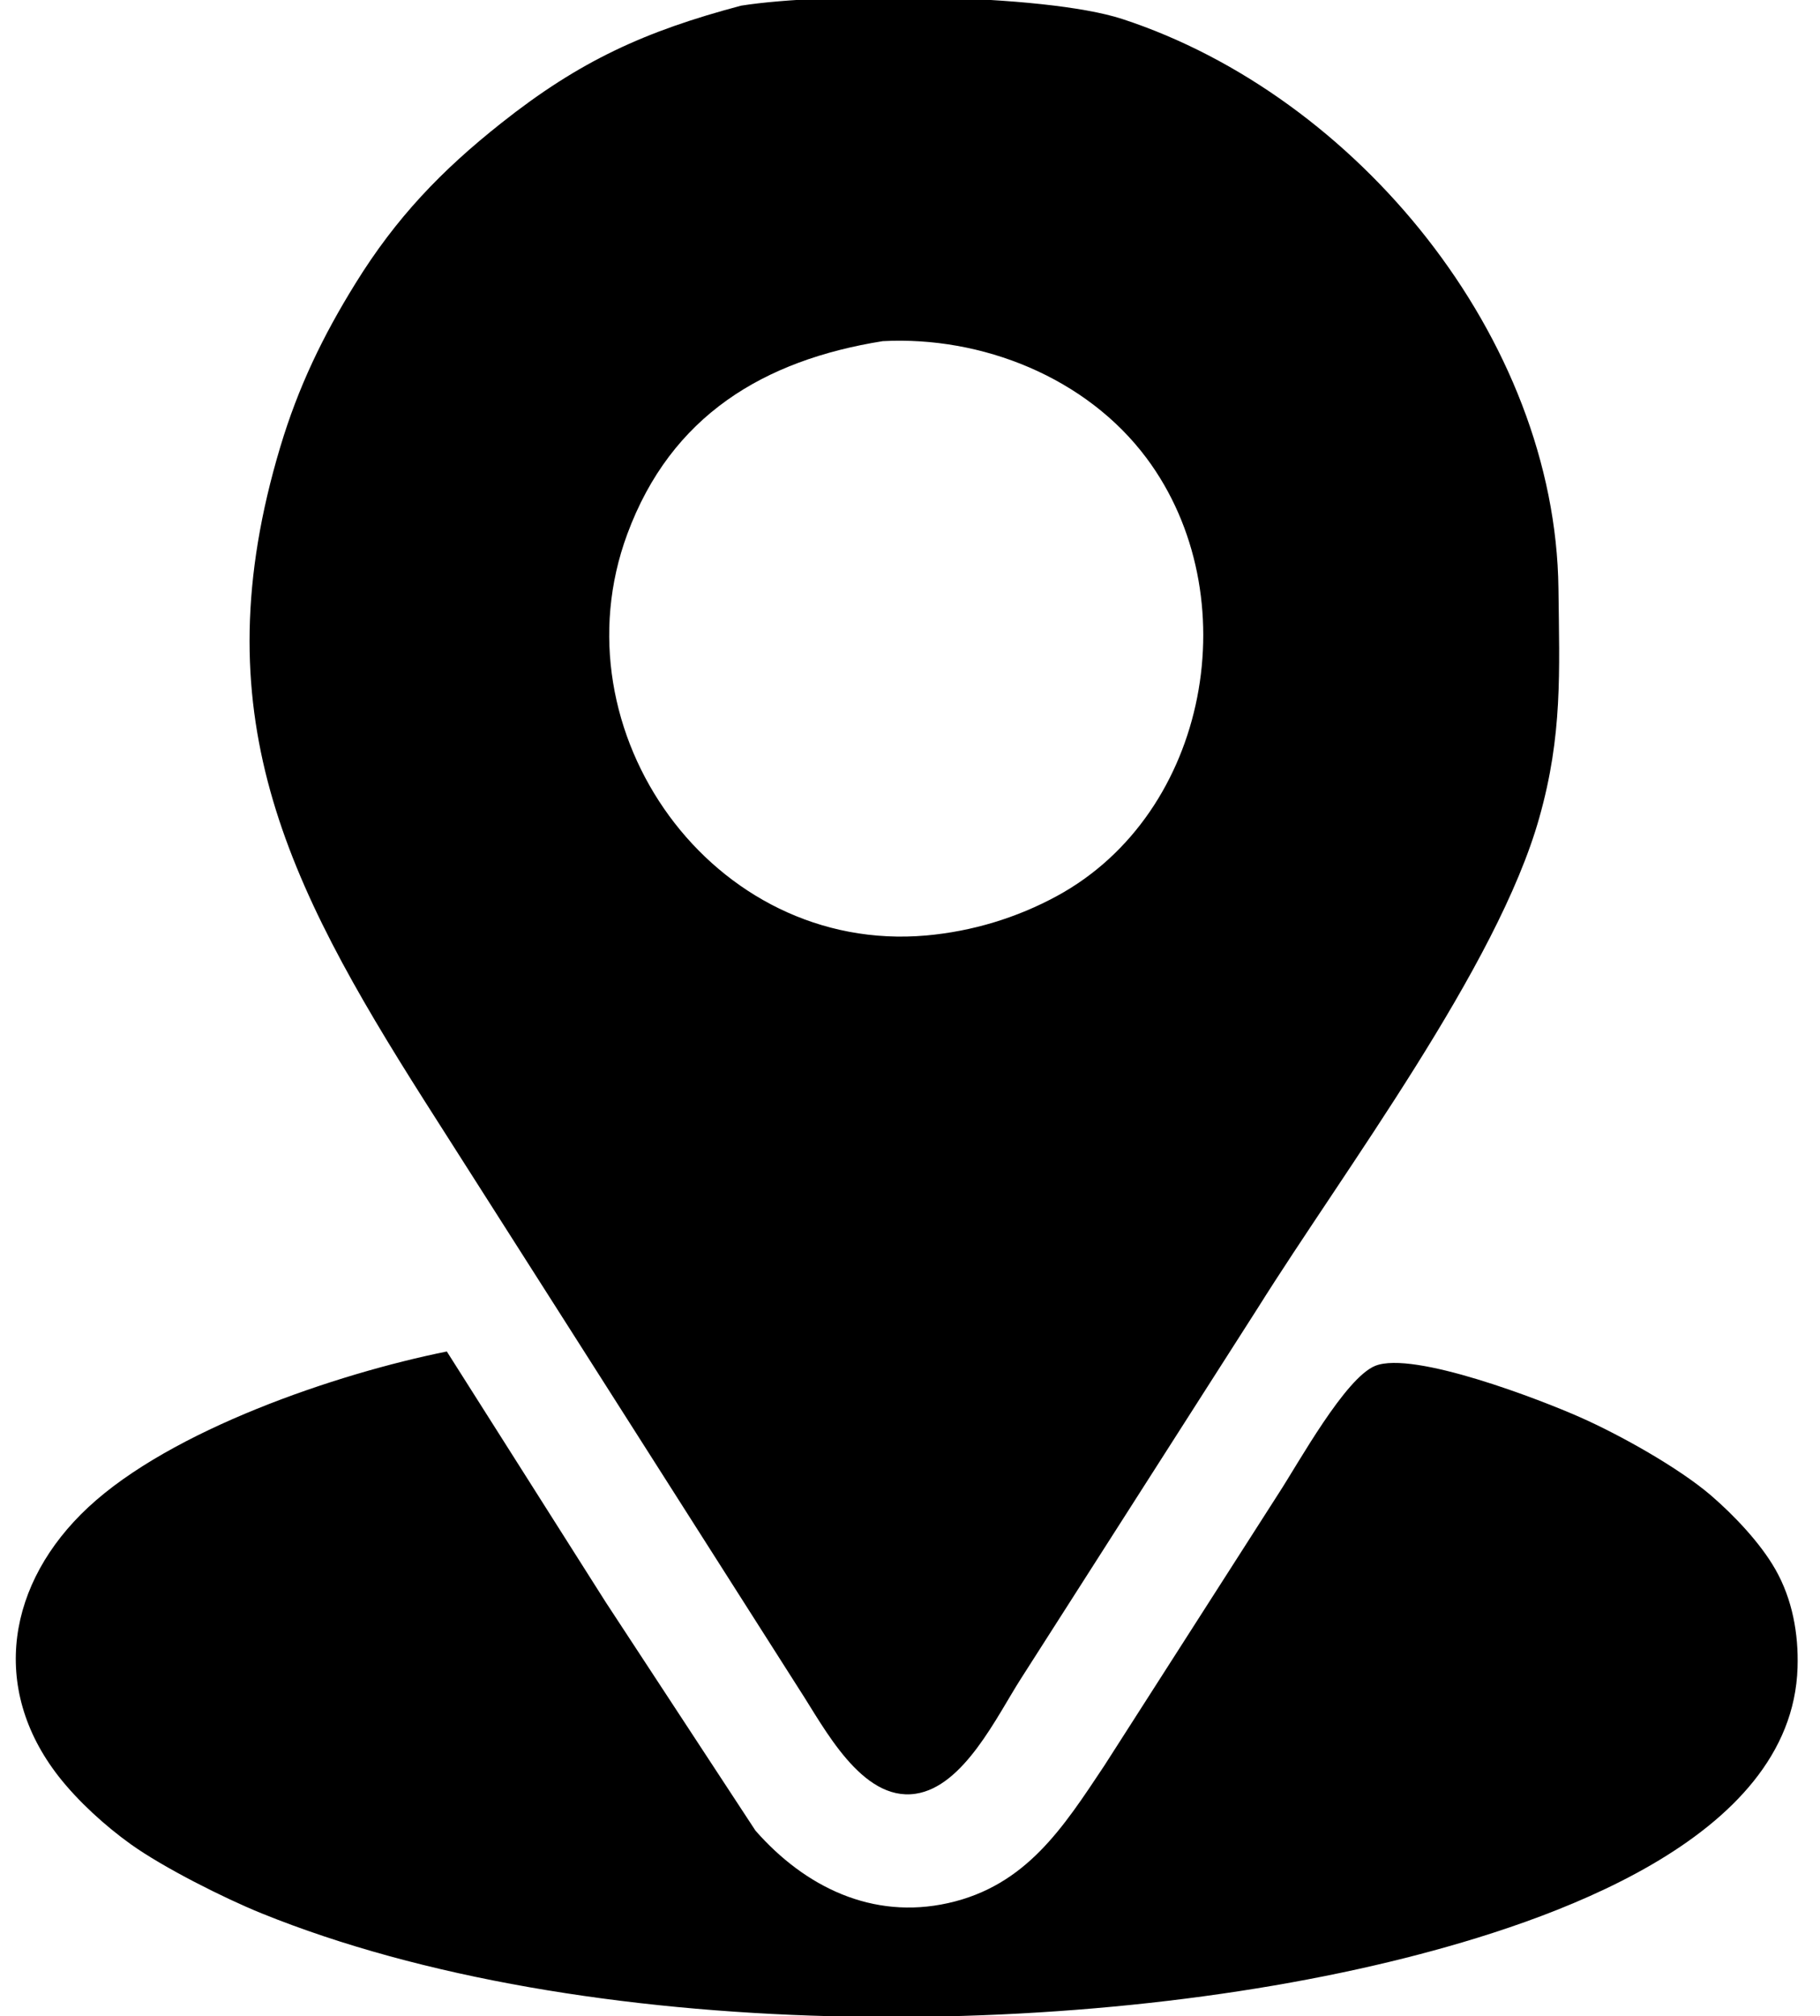 <?xml version="1.0" encoding="UTF-8" standalone="no"?>
<!DOCTYPE svg PUBLIC "-//W3C//DTD SVG 20010904//EN"
              "http://www.w3.org/TR/2001/REC-SVG-20010904/DTD/svg10.dtd">

<svg xmlns="http://www.w3.org/2000/svg"
     width="44.18mm" height="48.942mm"
     viewBox="0 0 167 185">
  <path id="Auswahl"
        d="M 68.00,0.52
           C 75.74,-0.71 95.72,-0.63 103.00,1.75
             124.49,8.79 142.73,31.01 143.00,54.00
             143.09,61.71 143.38,67.44 141.25,75.00
             137.41,88.71 123.32,107.39 115.42,120.00
             115.42,120.00 93.69,154.00 93.69,154.00
             91.46,157.48 88.44,163.93 84.00,164.58
             79.05,165.30 75.62,158.49 73.34,155.00
             73.34,155.00 52.33,122.00 52.33,122.00
             52.33,122.00 38.95,101.00 38.95,101.00
             26.19,80.89 18.41,65.37 25.72,41.00
             27.37,35.51 29.60,30.87 32.62,26.00
             36.33,20.00 40.49,15.65 46.00,11.29
             53.21,5.57 59.19,2.86 68.00,0.52 Z
           M 81.00,31.30
           C 70.10,33.04 61.58,38.12 57.56,49.00
             50.85,67.12 65.38,87.57 85.00,85.83
             89.21,85.45 93.29,84.22 97.00,82.20
             110.97,74.60 114.57,54.60 105.21,42.04
             99.68,34.62 90.09,30.82 81.00,31.30 Z
           M 41.00,124.00
           C 41.00,124.00 55.58,147.00 55.58,147.00
             55.58,147.00 69.32,167.96 69.32,167.96
             73.86,173.13 80.05,176.16 87.00,174.61
             94.17,173.01 97.56,167.66 101.33,162.00
             101.33,162.00 117.34,137.00 117.34,137.00
             119.16,134.21 123.42,126.45 126.18,125.32
             129.68,123.90 141.42,128.45 145.00,130.04
             148.62,131.64 154.03,134.66 157.00,137.21
             159.11,139.03 161.53,141.57 162.91,144.00
             164.46,146.72 165.04,149.89 164.94,153.00
             164.45,168.91 141.76,176.40 129.00,179.63
             98.35,187.38 53.56,187.52 24.00,175.55
             20.57,174.16 14.97,171.34 12.00,169.21
             9.64,167.52 7.18,165.28 5.39,163.00
             -1.00,154.82 0.72,145.17 8.09,138.30
             15.71,131.20 30.82,126.05 41.00,124.00 Z" />
</svg>

